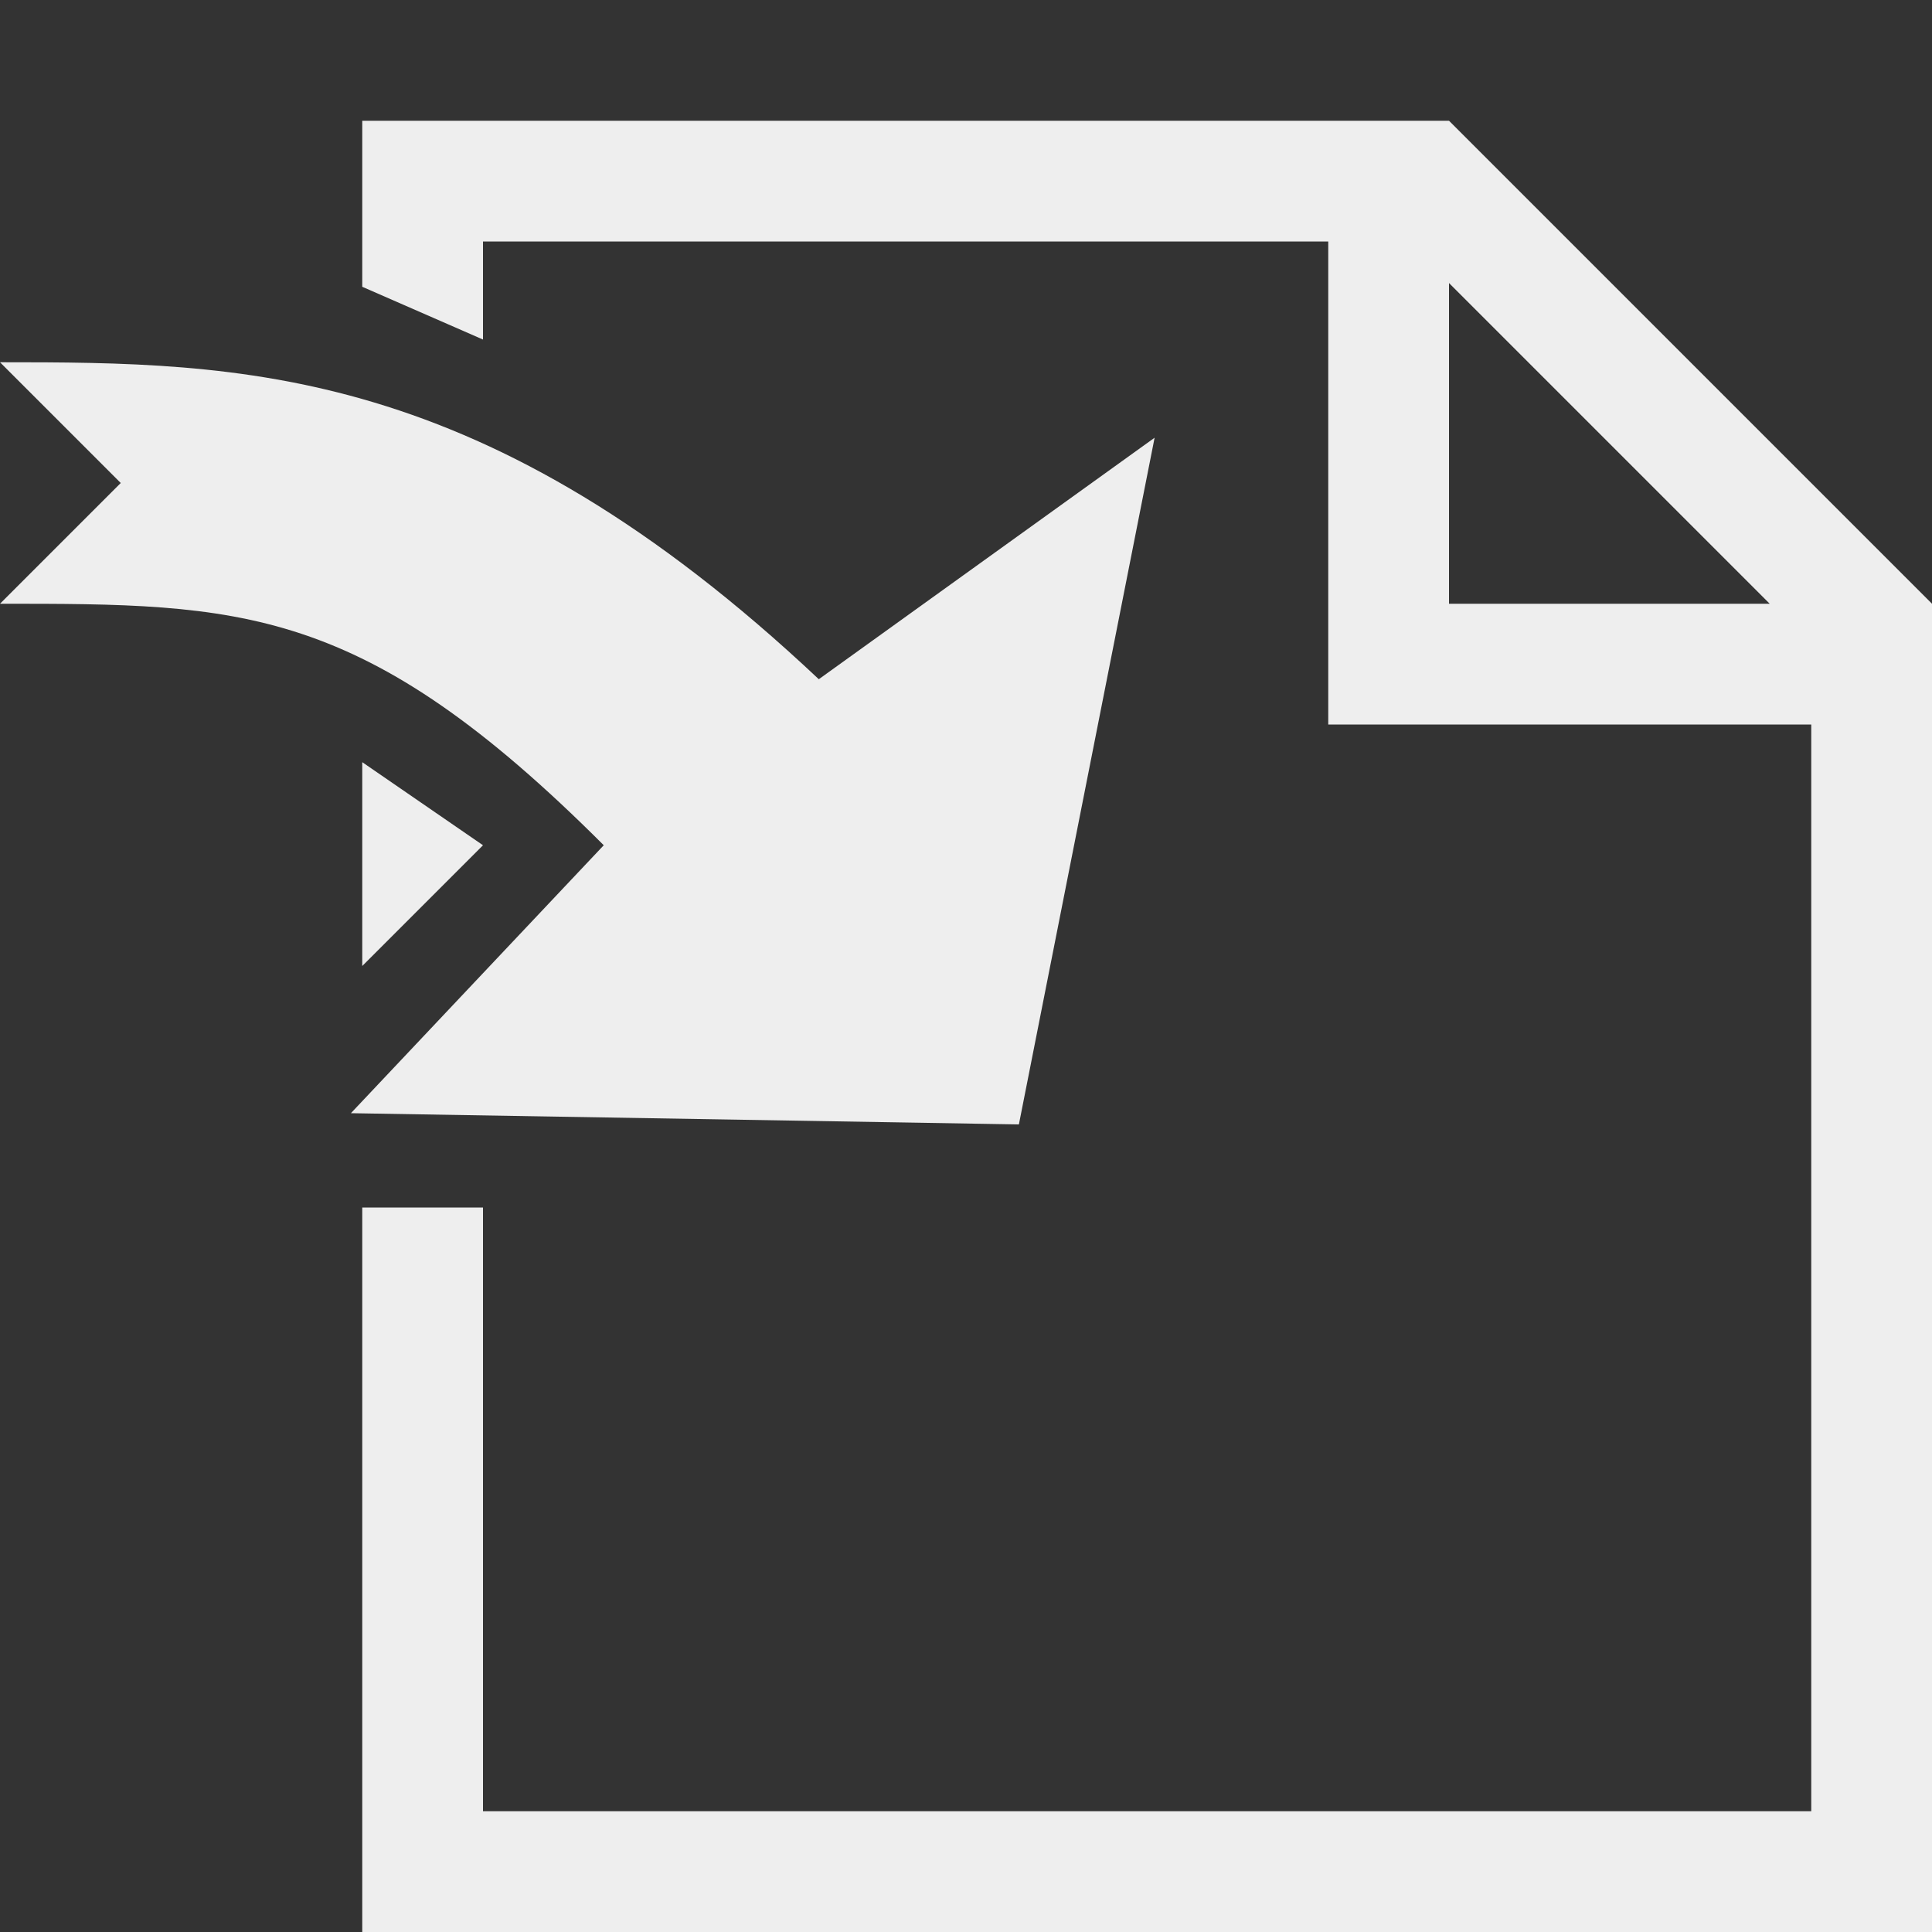 <?xml version="1.0" encoding="UTF-8" standalone="no"?>
<!-- Created with Inkscape (http://www.inkscape.org/) -->

<svg
   xmlns:dc="http://purl.org/dc/elements/1.1/"
   xmlns:cc="http://creativecommons.org/ns#"
   xmlns:rdf="http://www.w3.org/1999/02/22-rdf-syntax-ns#"
   xmlns:svg="http://www.w3.org/2000/svg"
   xmlns="http://www.w3.org/2000/svg"
   xmlns:sodipodi="http://sodipodi.sourceforge.net/DTD/sodipodi-0.dtd"
   xmlns:inkscape="http://www.inkscape.org/namespaces/inkscape"
   width="16"
   height="16"
   id="svg2"
   version="1.1"
   inkscape:version="0.48.5 r10040">
  <rect width="100%" height="100%" fill="#333333" stroke="none"/>
  <defs
     id="defs4" />
  <sodipodi:namedview
     id="base"
     pagecolor="#ffffff"
     bordercolor="#666666"
     borderopacity="1.0"
     inkscape:pageopacity="0.0"
     inkscape:pageshadow="2"
     inkscape:zoom="41.6875"
     inkscape:cx="6.8875562"
     inkscape:cy="8.9595202"
     inkscape:document-units="px"
     inkscape:current-layer="layer1"
     showgrid="true"
     inkscape:snap-grids="true"
     inkscape:snap-global="true"
     inkscape:window-width="1496"
     inkscape:window-height="1028"
     inkscape:window-x="230"
     inkscape:window-y="80"
     inkscape:window-maximized="0">
    <inkscape:grid
       type="xygrid"
       id="grid2985"
       empspacing="4"
       visible="true"
       enabled="true"
       snapvisiblegridlinesonly="true" />
  </sodipodi:namedview>
  <g
     inkscape:label="Calque 1"
     inkscape:groupmode="layer"
     id="layer1"
     transform="translate(0,-1036.362)">
    <path
       style="fill:#EEE;fill-opacity:1;stroke:none"
       d="M 3 1 L 3 2.375 L 4 2.812 L 4 2 L 11 2 L 11 6 L 15 6 L 15 15 L 4 15 L 4 10 L 3 10 L 3 16 L 16 16 L 16 5 L 12 1 L 3 1 z M 12 2.344 L 14.656 5 L 12 5 L 12 2.344 z M 0 3 L 1 4 L 0 5 C 2 5 3 5 5 7 L 2.906 9.219 L 8.438 9.312 L 9.562 3.625 L 6.781 5.625 C 4.008 3.015 2 3 0 3 z M 3 6.312 L 3 8 L 4 7 L 3 6.312 z "
       transform="translate(0,1036.362)"
       id="path3757" />
  </g>
</svg>
